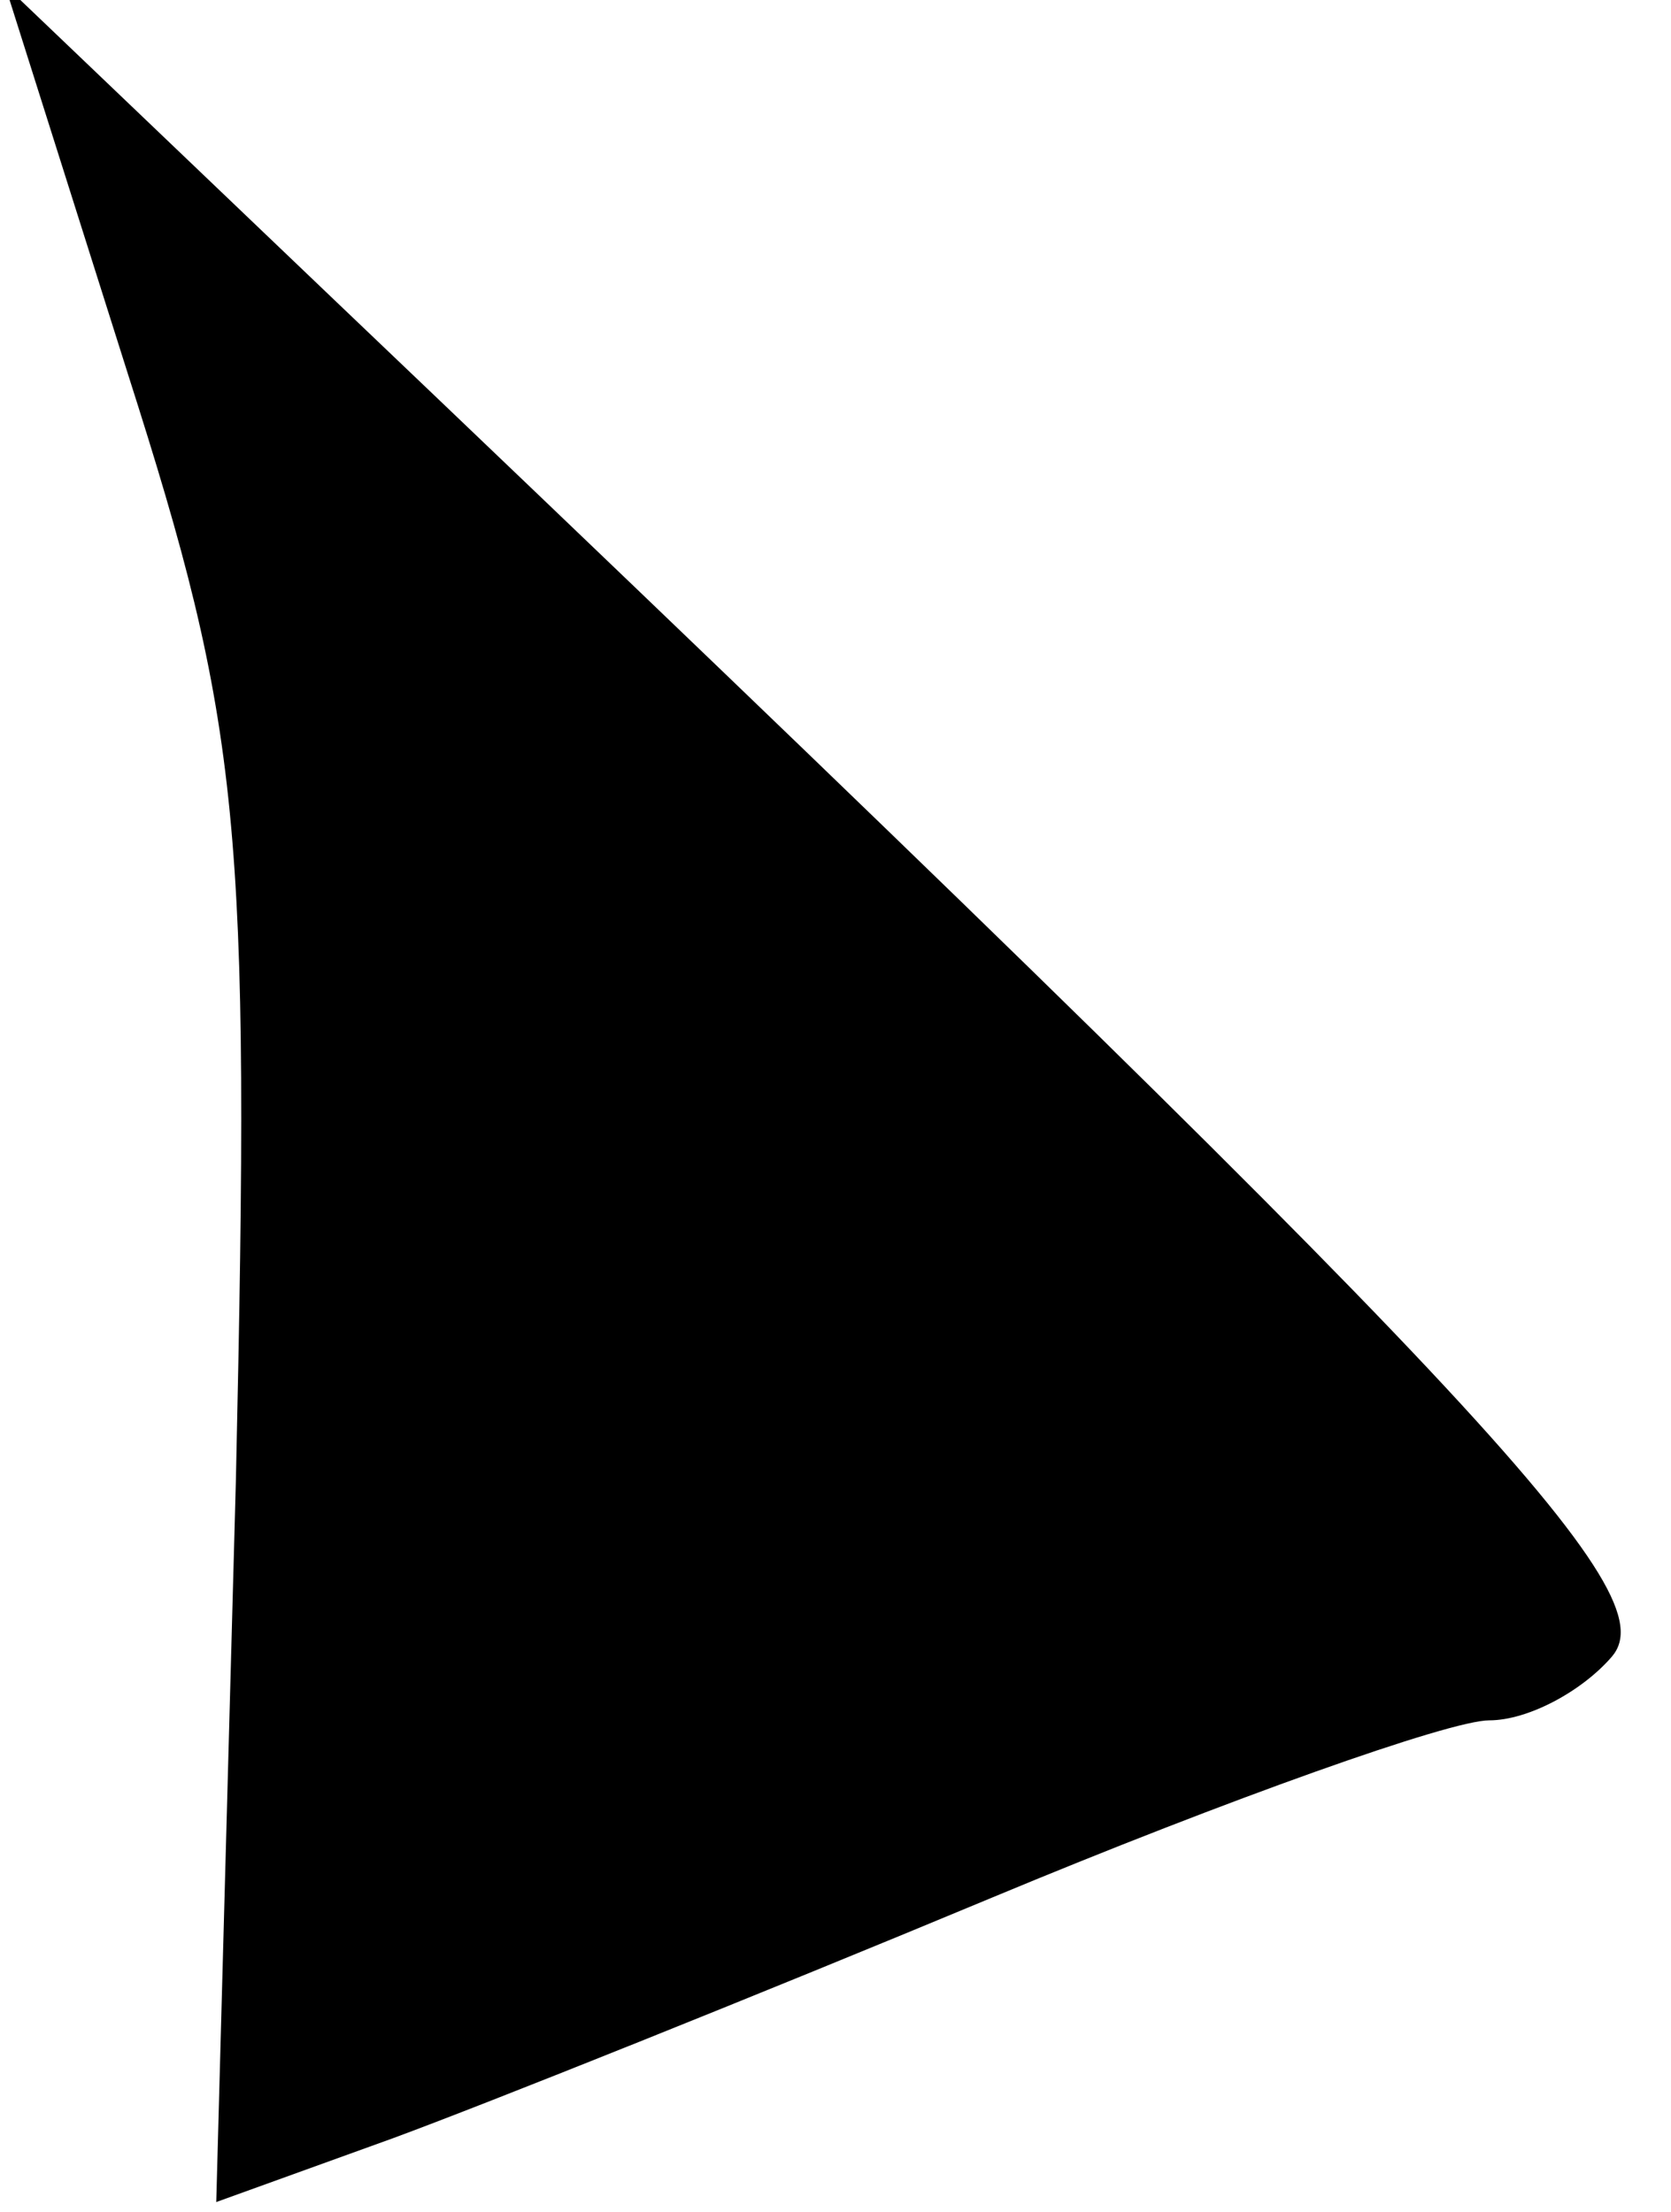 <?xml version="1.0" standalone="no"?>
<!DOCTYPE svg PUBLIC "-//W3C//DTD SVG 20010904//EN"
 "http://www.w3.org/TR/2001/REC-SVG-20010904/DTD/svg10.dtd">
<svg version="1.0" xmlns="http://www.w3.org/2000/svg"
 width="34pt" height="45pt" viewBox="0 0 34 45"
 preserveAspectRatio="xMidYMid meet">
<g transform="translate(0,45) scale(0.1,-0.1)"
fill="#000000" stroke="none">
<path fill="#000000" stroke="none" d="M26 374 c23 -72 25 -91 22 -225 l-4
-147 36 13 c19 7 74 29 122 49 48 20 93 36 101 36 8 0 19 6 25 13 11 13 -24
51 -260 276 l-67 64 25 -79z"/>
</g>
</svg>
